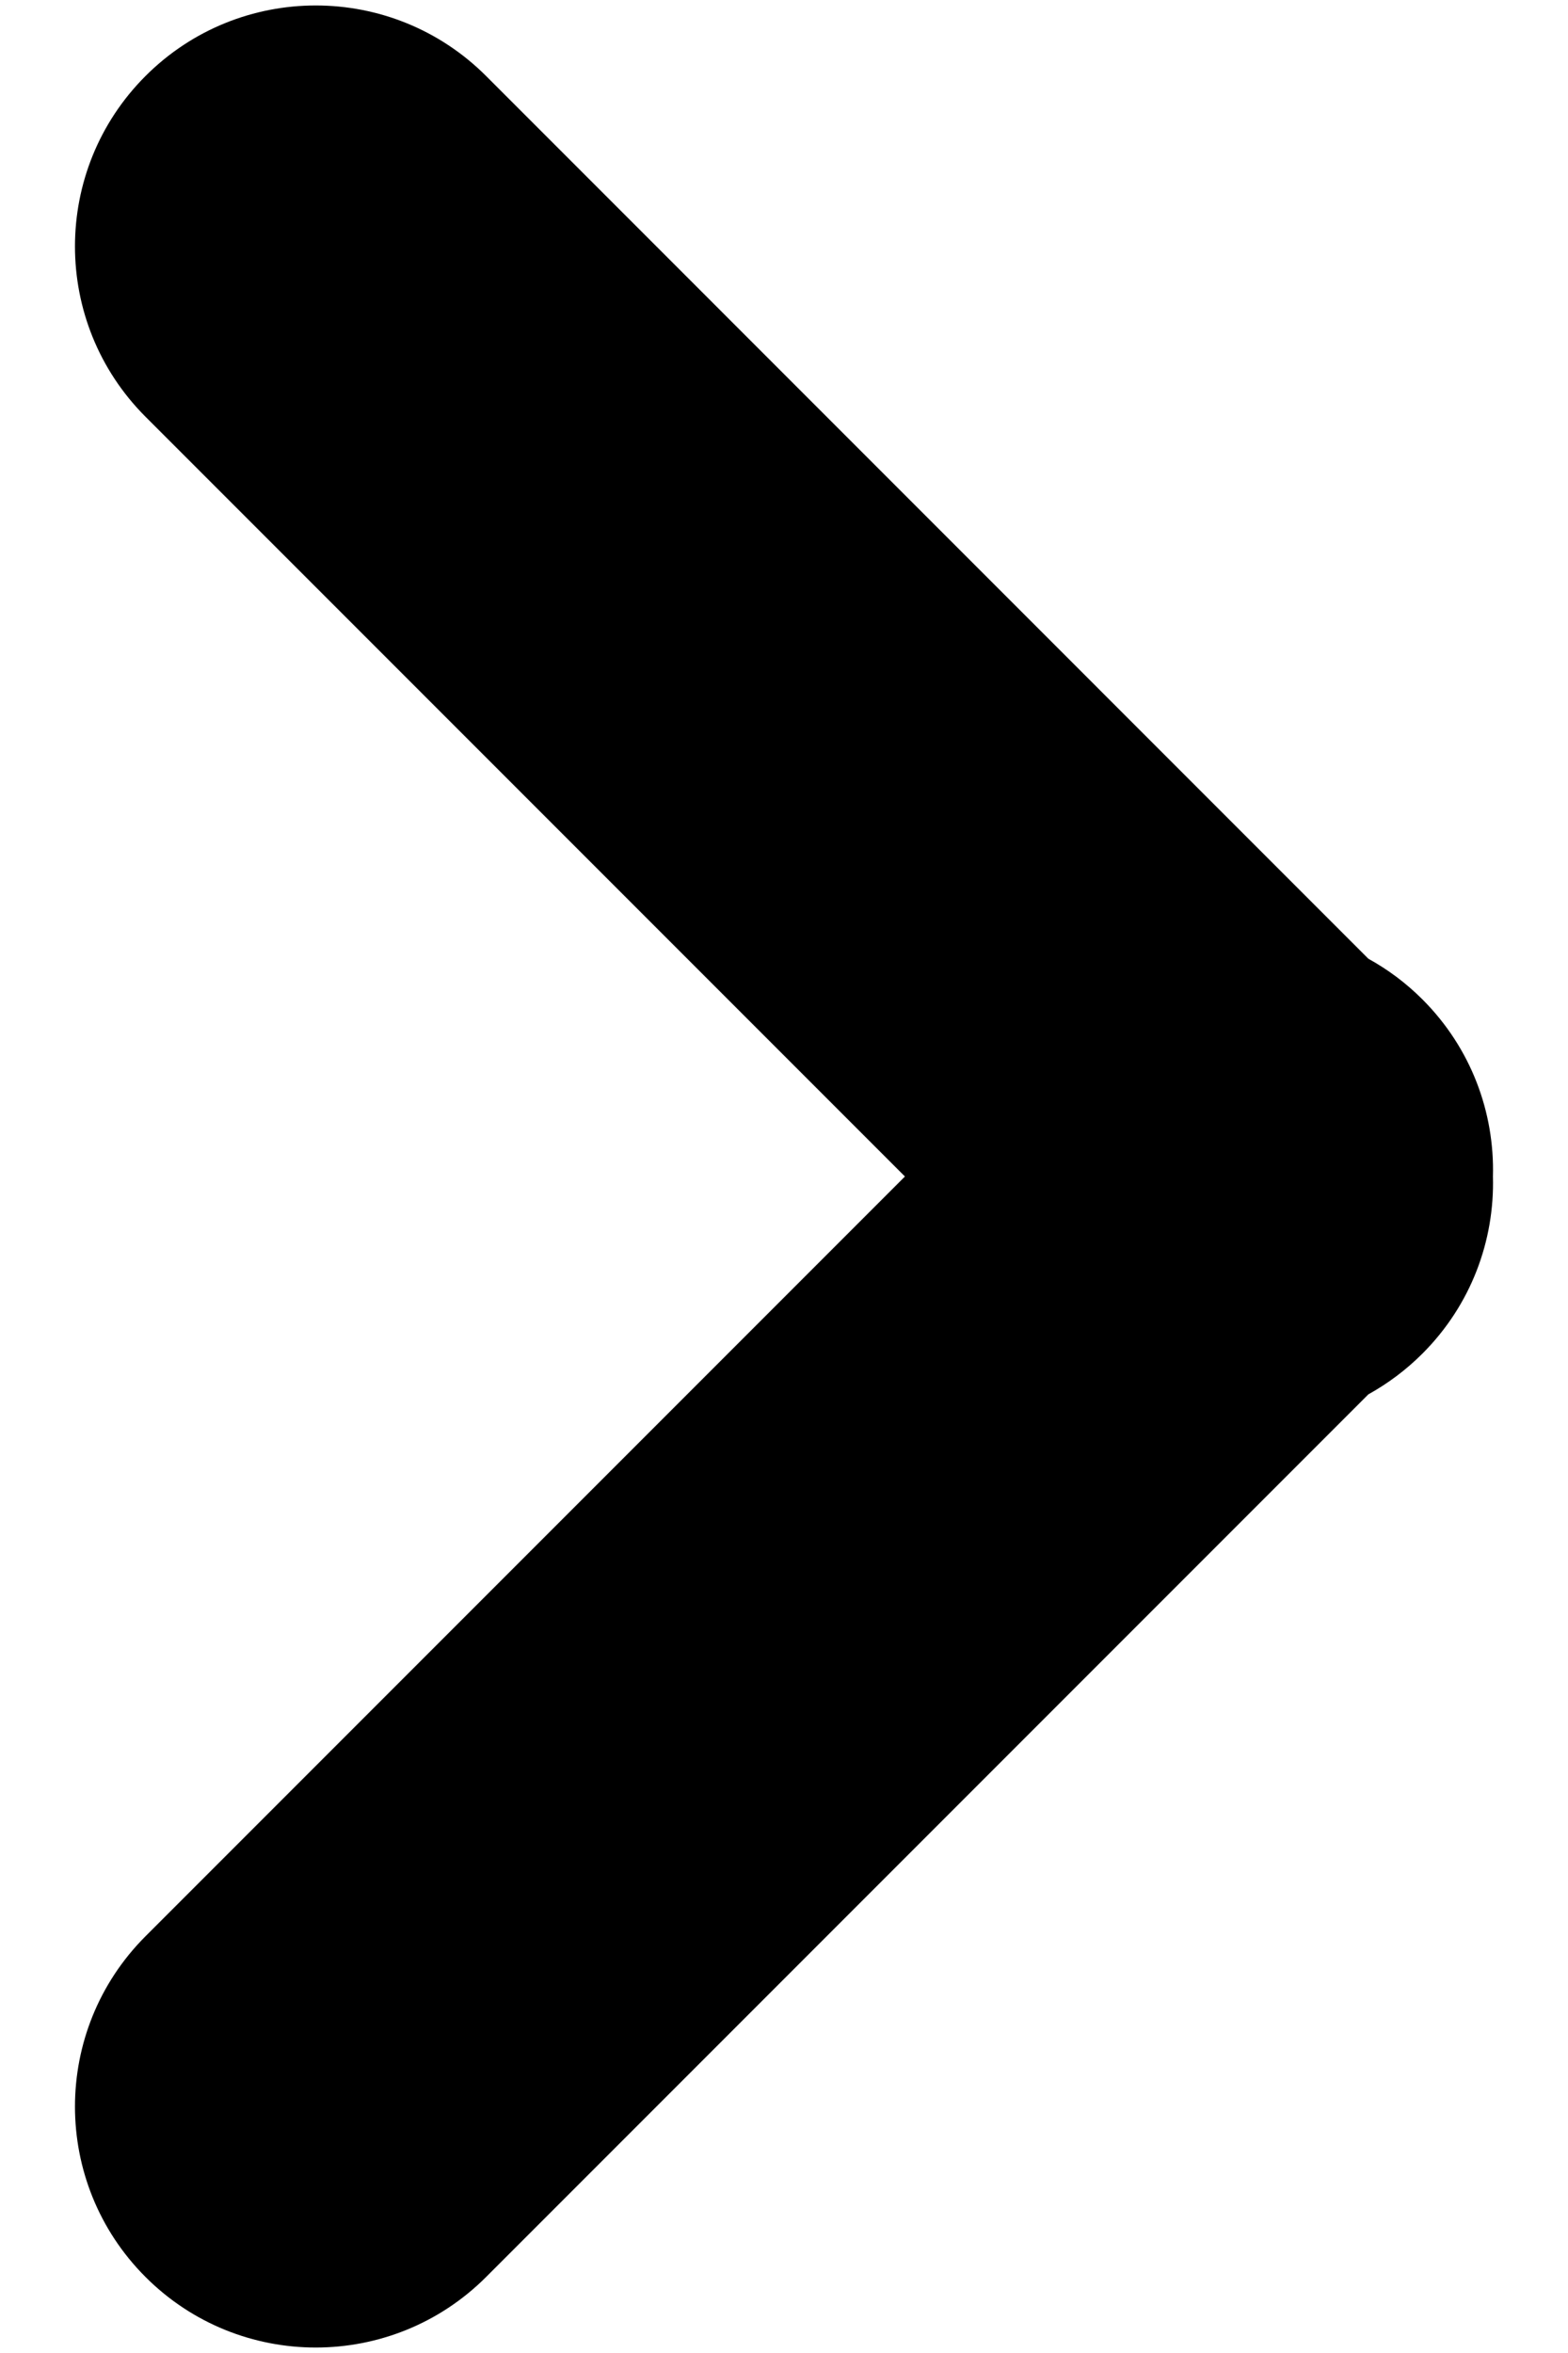 <svg width="16" height="24" viewBox="0 0 16 24" fill="none" xmlns="http://www.w3.org/2000/svg">
<path fill-rule="evenodd" clip-rule="evenodd" d="M1.485 4.251C0.525 3.291 0.525 1.735 1.485 0.775C2.444 -0.184 4 -0.184 4.96 0.775L13.963 9.779C14.161 9.888 14.347 10.026 14.515 10.194C15.012 10.691 15.252 11.348 15.234 12C15.252 12.652 15.012 13.309 14.515 13.806C14.347 13.974 14.161 14.112 13.963 14.222L4.96 23.225C4 24.184 2.444 24.184 1.485 23.225C0.525 22.265 0.525 20.709 1.485 19.749L9.234 12L1.485 4.251Z" fill="black"/>
</svg>
